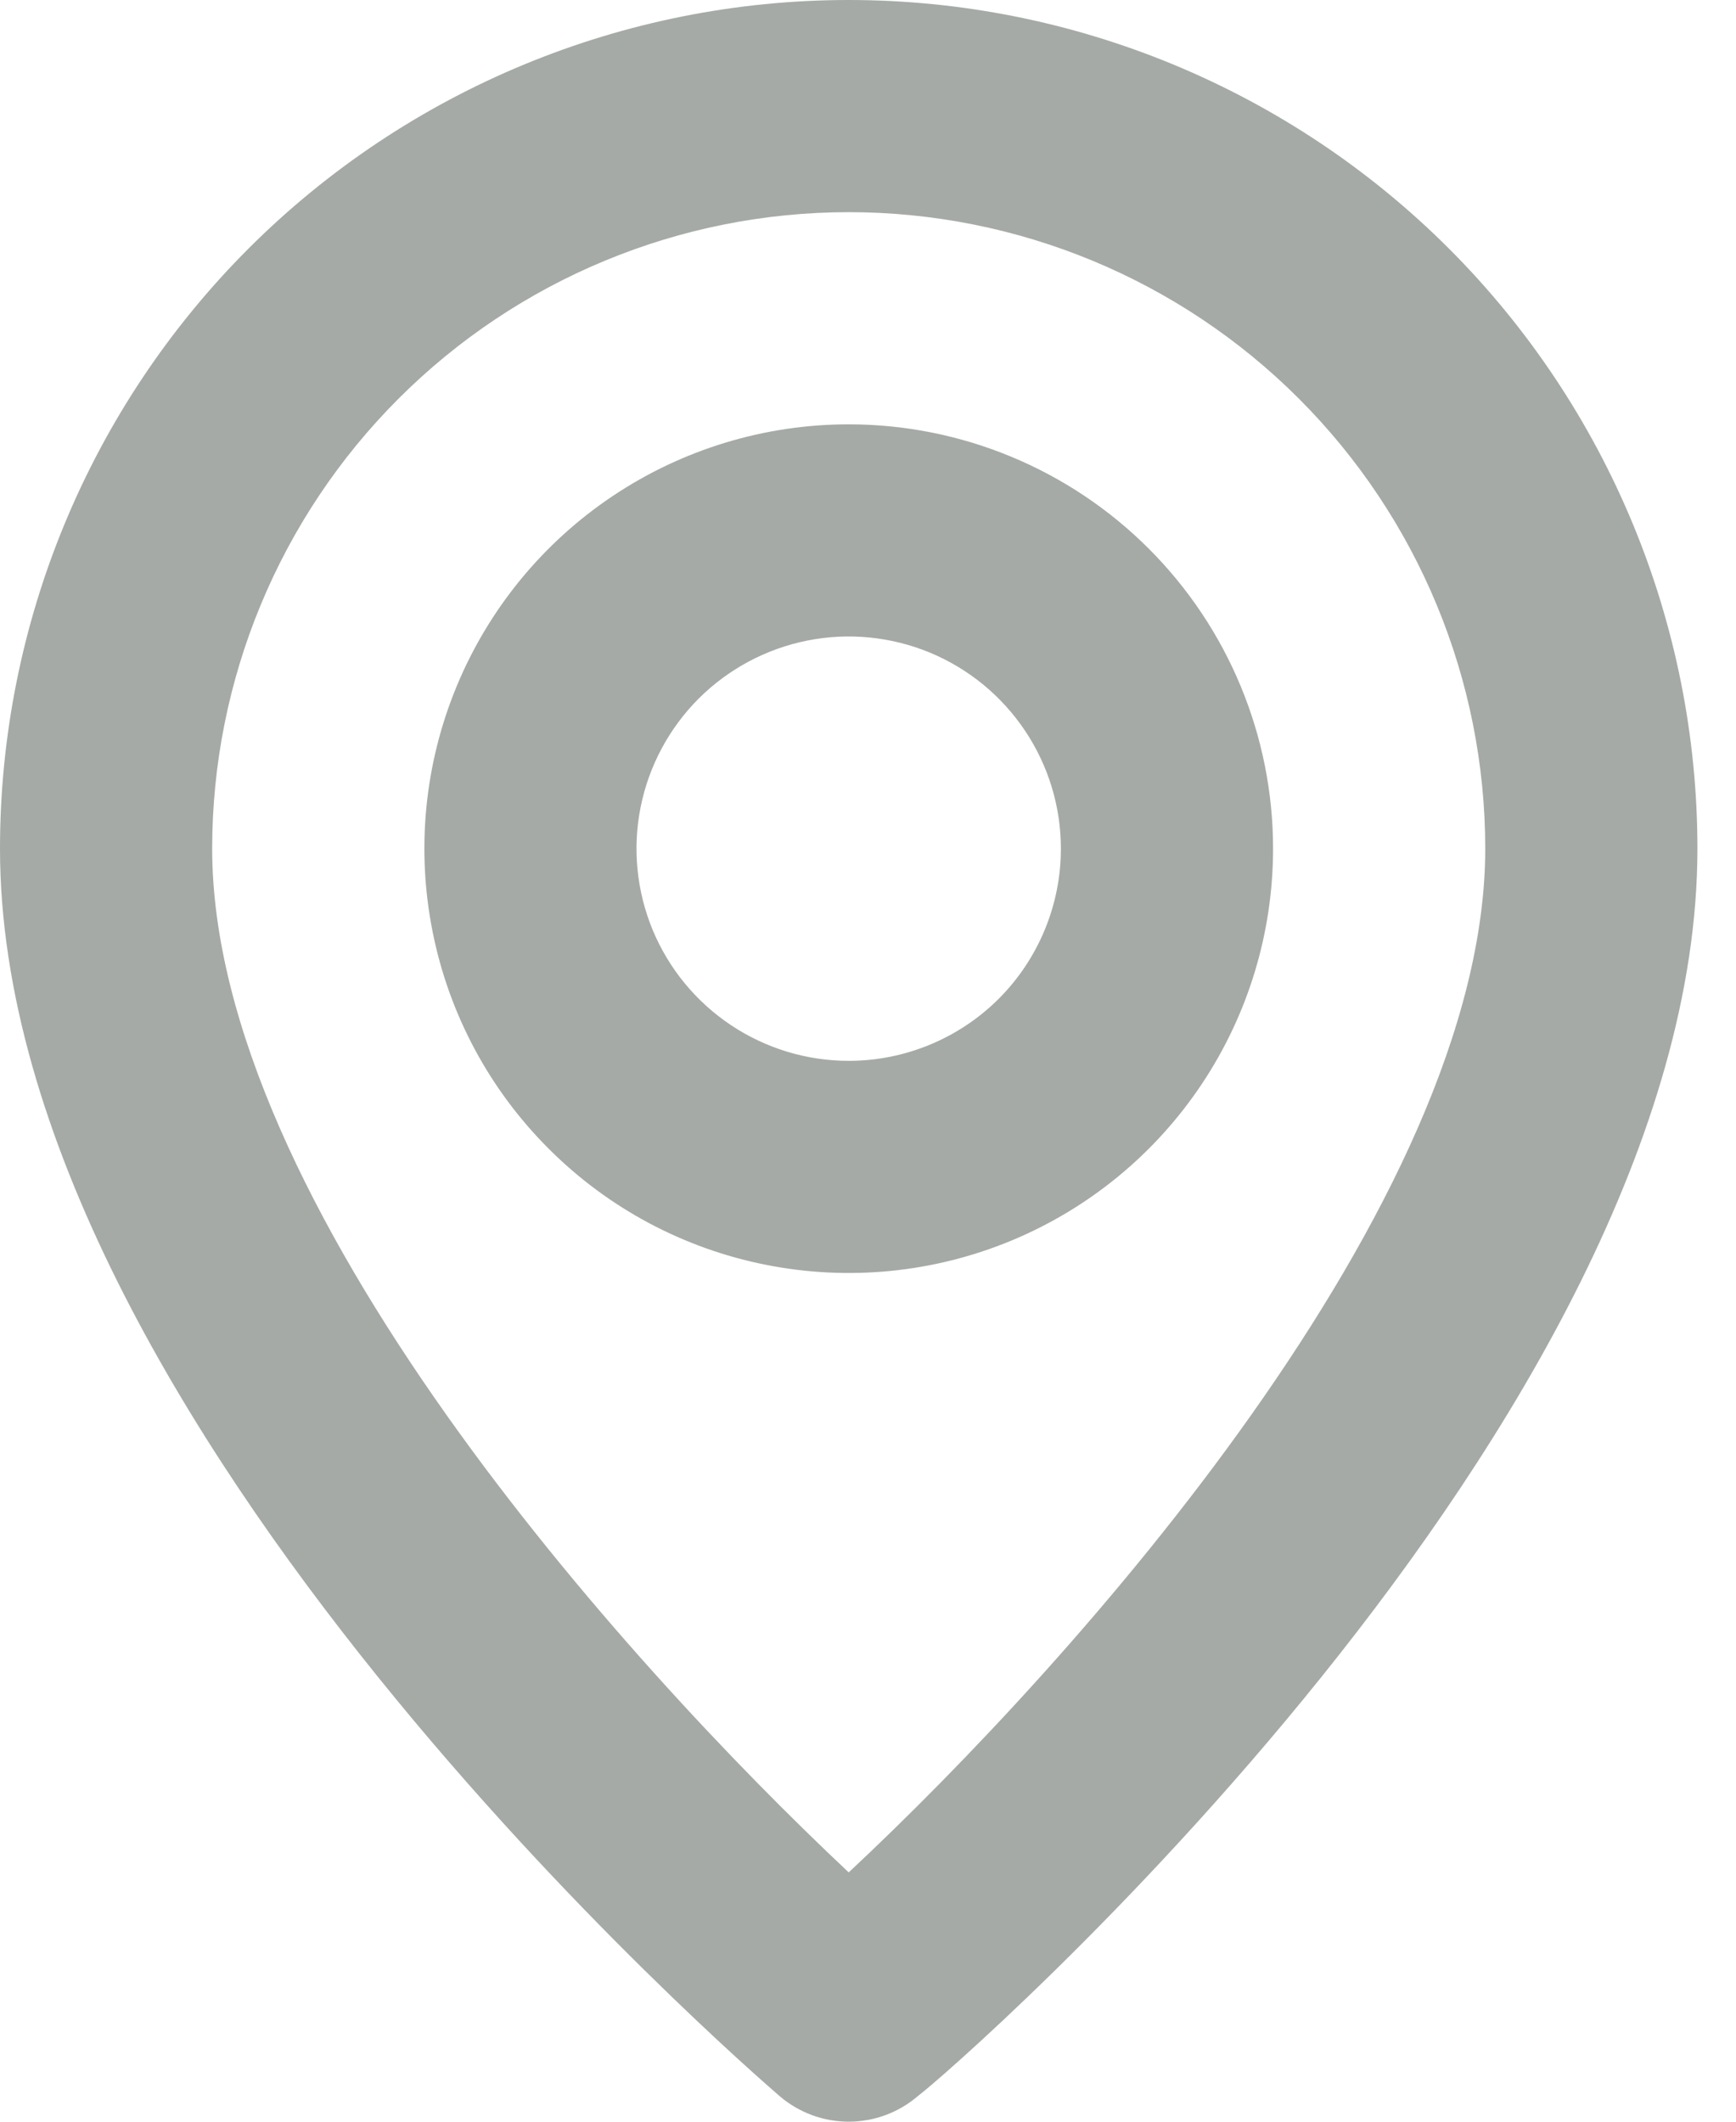 <svg width="18" height="22" viewBox="0 0 18 22" fill="none" xmlns="http://www.w3.org/2000/svg">
<path d="M8.8 0C6.466 0 4.228 0.927 2.577 2.577C0.927 4.228 0 6.466 0 8.8C0 14.74 7.755 21.45 8.085 21.736C8.284 21.906 8.538 22 8.8 22C9.062 22 9.316 21.906 9.515 21.736C9.9 21.45 17.6 14.74 17.6 8.8C17.6 6.466 16.673 4.228 15.023 2.577C13.372 0.927 11.134 0 8.8 0ZM8.8 19.415C6.457 17.215 2.2 12.474 2.2 8.8C2.2 7.05 2.895 5.371 4.133 4.133C5.371 2.895 7.05 2.2 8.8 2.2C10.55 2.2 12.229 2.895 13.467 4.133C14.705 5.371 15.4 7.05 15.4 8.8C15.4 12.474 11.143 17.226 8.8 19.415ZM8.8 4.4C7.93 4.4 7.079 4.658 6.355 5.142C5.632 5.625 5.068 6.312 4.735 7.116C4.402 7.92 4.315 8.805 4.485 9.658C4.654 10.512 5.073 11.296 5.689 11.911C6.304 12.527 7.088 12.946 7.942 13.115C8.795 13.285 9.68 13.198 10.484 12.865C11.288 12.532 11.975 11.968 12.458 11.245C12.942 10.521 13.2 9.67 13.2 8.8C13.2 7.633 12.736 6.514 11.911 5.689C11.086 4.864 9.967 4.4 8.8 4.4ZM8.8 11C8.365 11 7.94 10.871 7.578 10.629C7.216 10.387 6.934 10.044 6.767 9.642C6.601 9.24 6.557 8.798 6.642 8.371C6.727 7.944 6.937 7.552 7.244 7.244C7.552 6.937 7.944 6.727 8.371 6.642C8.798 6.557 9.24 6.601 9.642 6.767C10.044 6.934 10.387 7.216 10.629 7.578C10.871 7.94 11 8.365 11 8.8C11 9.383 10.768 9.943 10.356 10.356C9.943 10.768 9.383 11 8.8 11Z" fill="#A5AAA6"/>
</svg>
